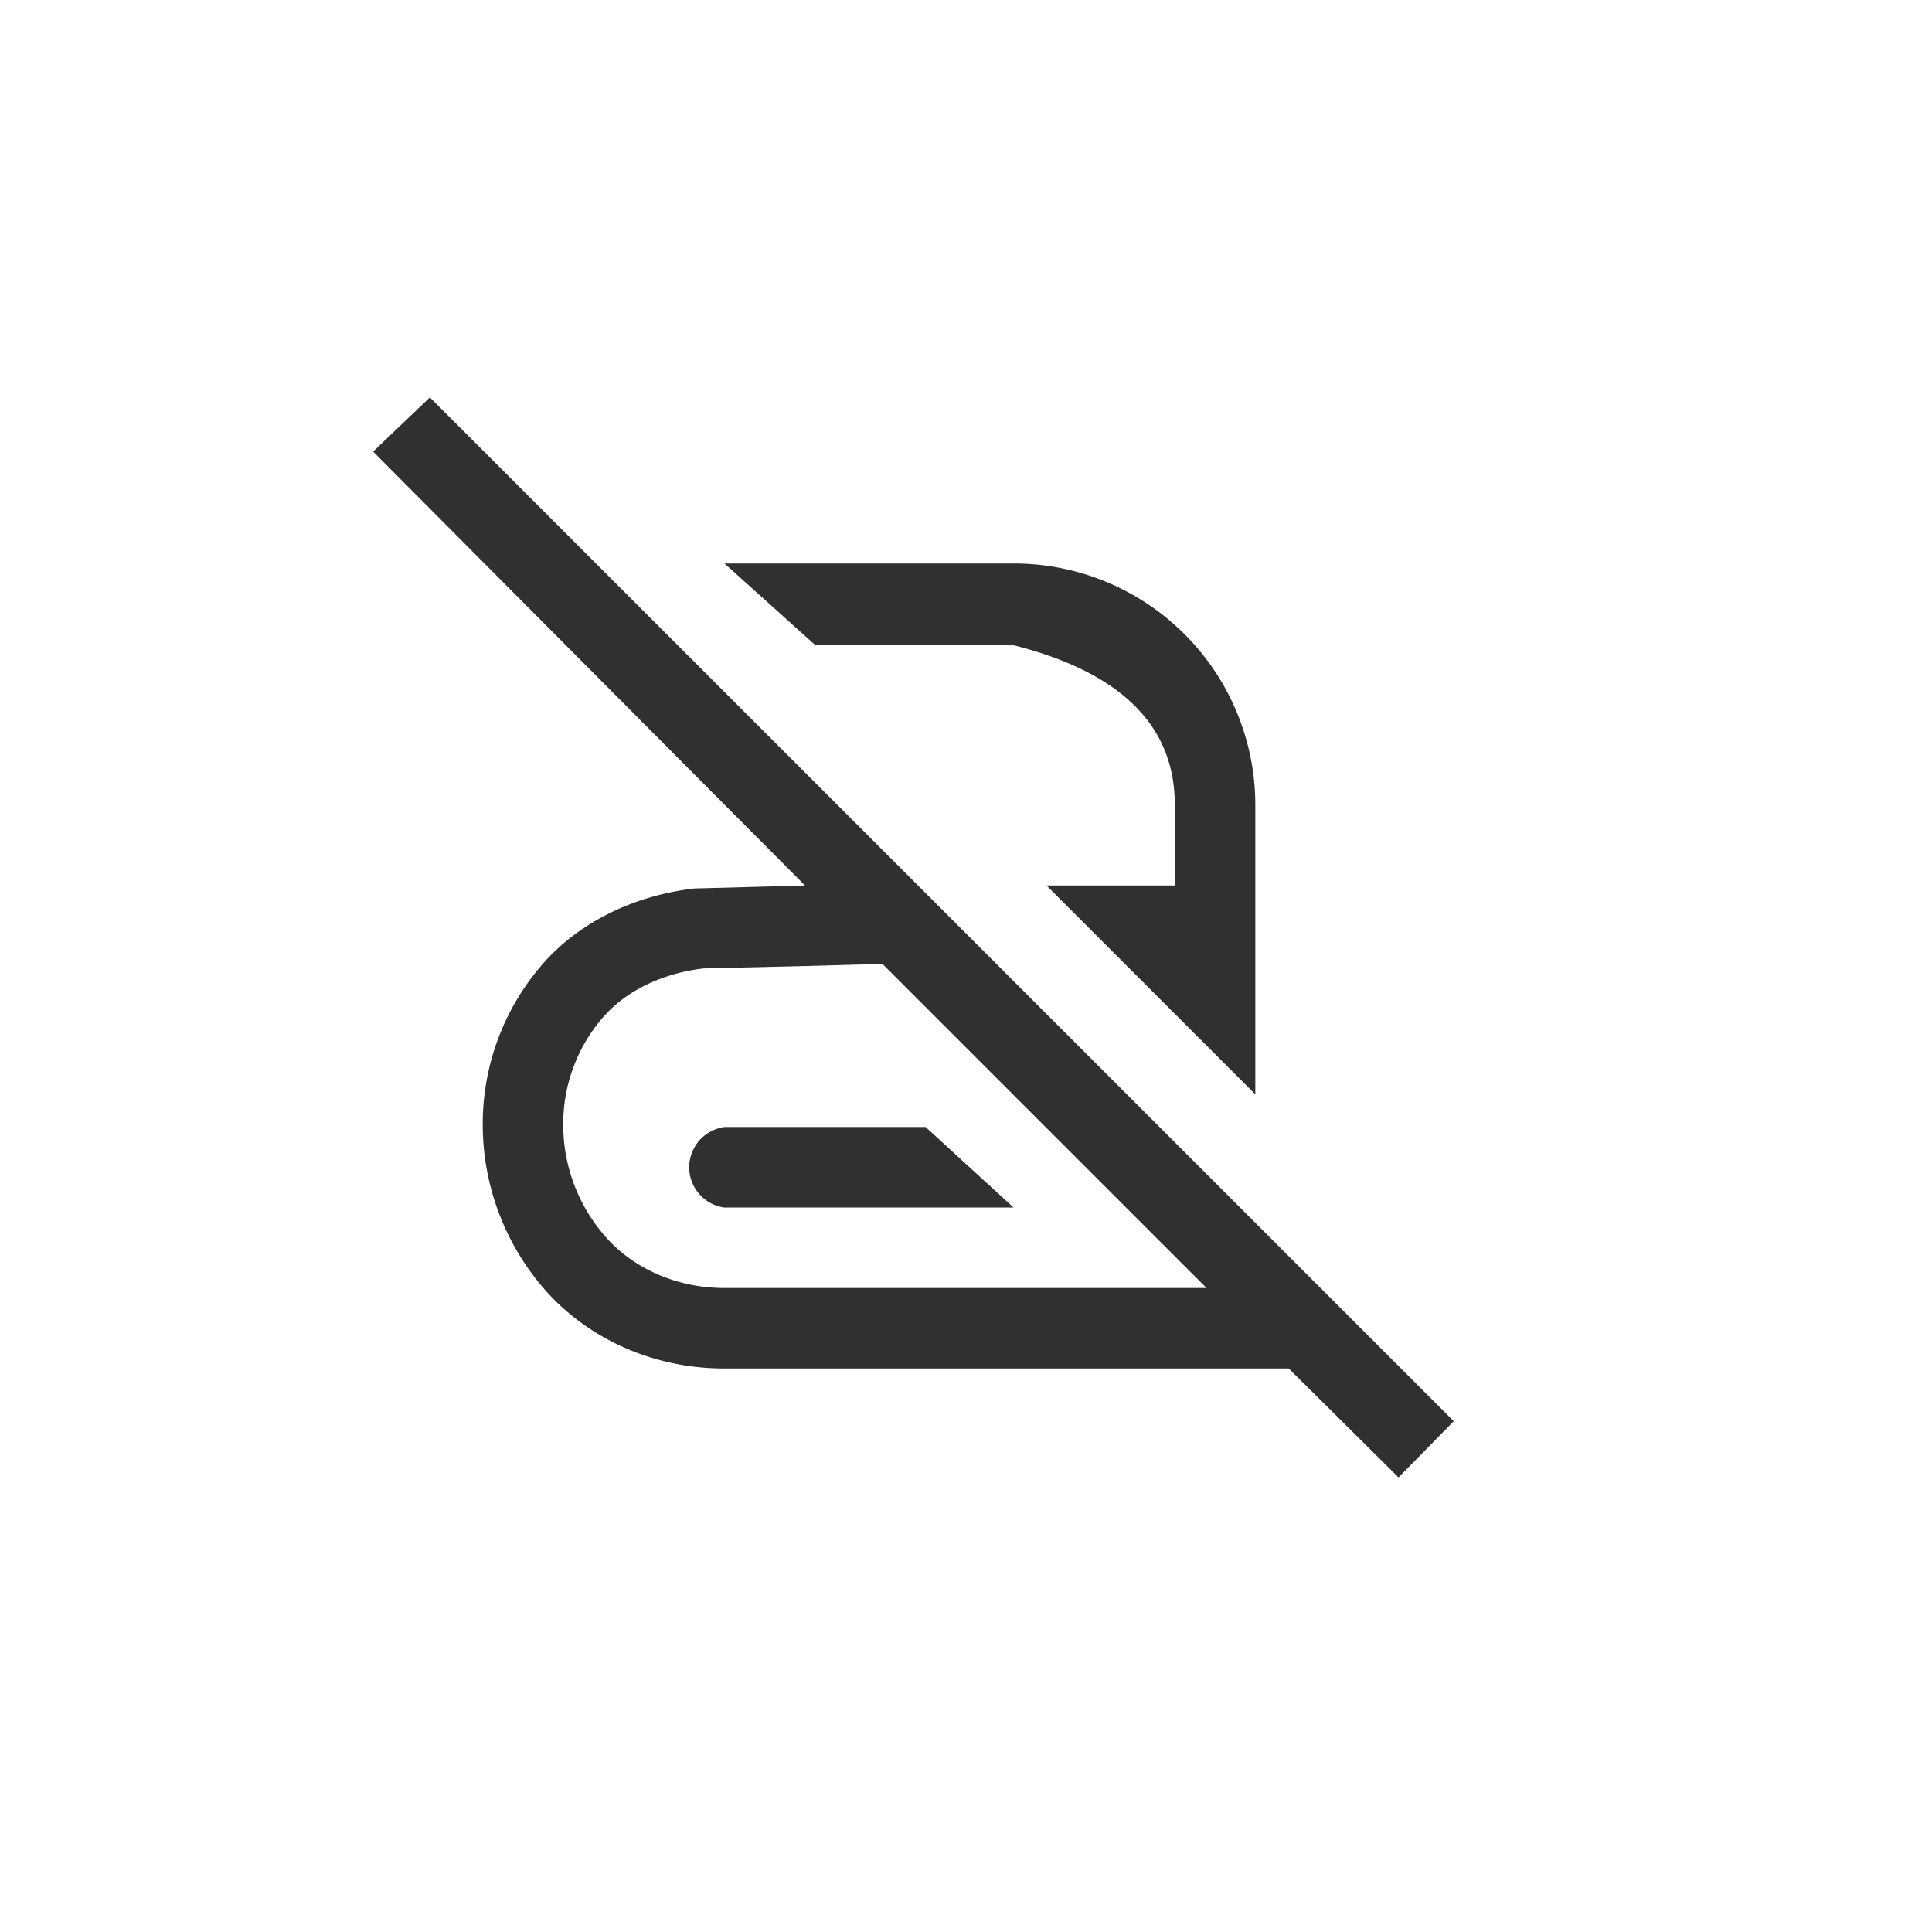<svg width="24" height="24" viewBox="0 0 24 24" version="1.1" xmlns="http://www.w3.org/2000/svg"><title>format-text-remove-formatting</title><g stroke="none" stroke-width="1" fill="#303030" fill-rule="nonzero"><path d="M10.027 12l-1.285.03c-.52.06-.967.283-1.245.6a2.017 2.017 0 0 0-.5 1.362c.003.5.19.993.529 1.376.345.39.882.632 1.47.632h5.992l-4.026-4.026-.935.026zm-.458-.988L10 11l-.304-.306-.666-.668L4.635 5.61l.705-.673 12.719 12.718-.686.698L16.009 17H8.996c-.908 0-1.706-.39-2.219-.969A3.113 3.113 0 0 1 5.997 14a3.017 3.017 0 0 1 .75-2.031c.442-.504 1.115-.843 1.879-.932l.943-.025zM9 7h3.594a3 3 0 0 1 3 3v3.594L13 11h1.594v-1c0-.985-.667-1.646-2-1.984H10.13L9 7z"/><path d="M8.996 14h2.502l1.092 1H8.996a.504.504 0 0 1-.036-.992L8.996 14z"/></g></svg>